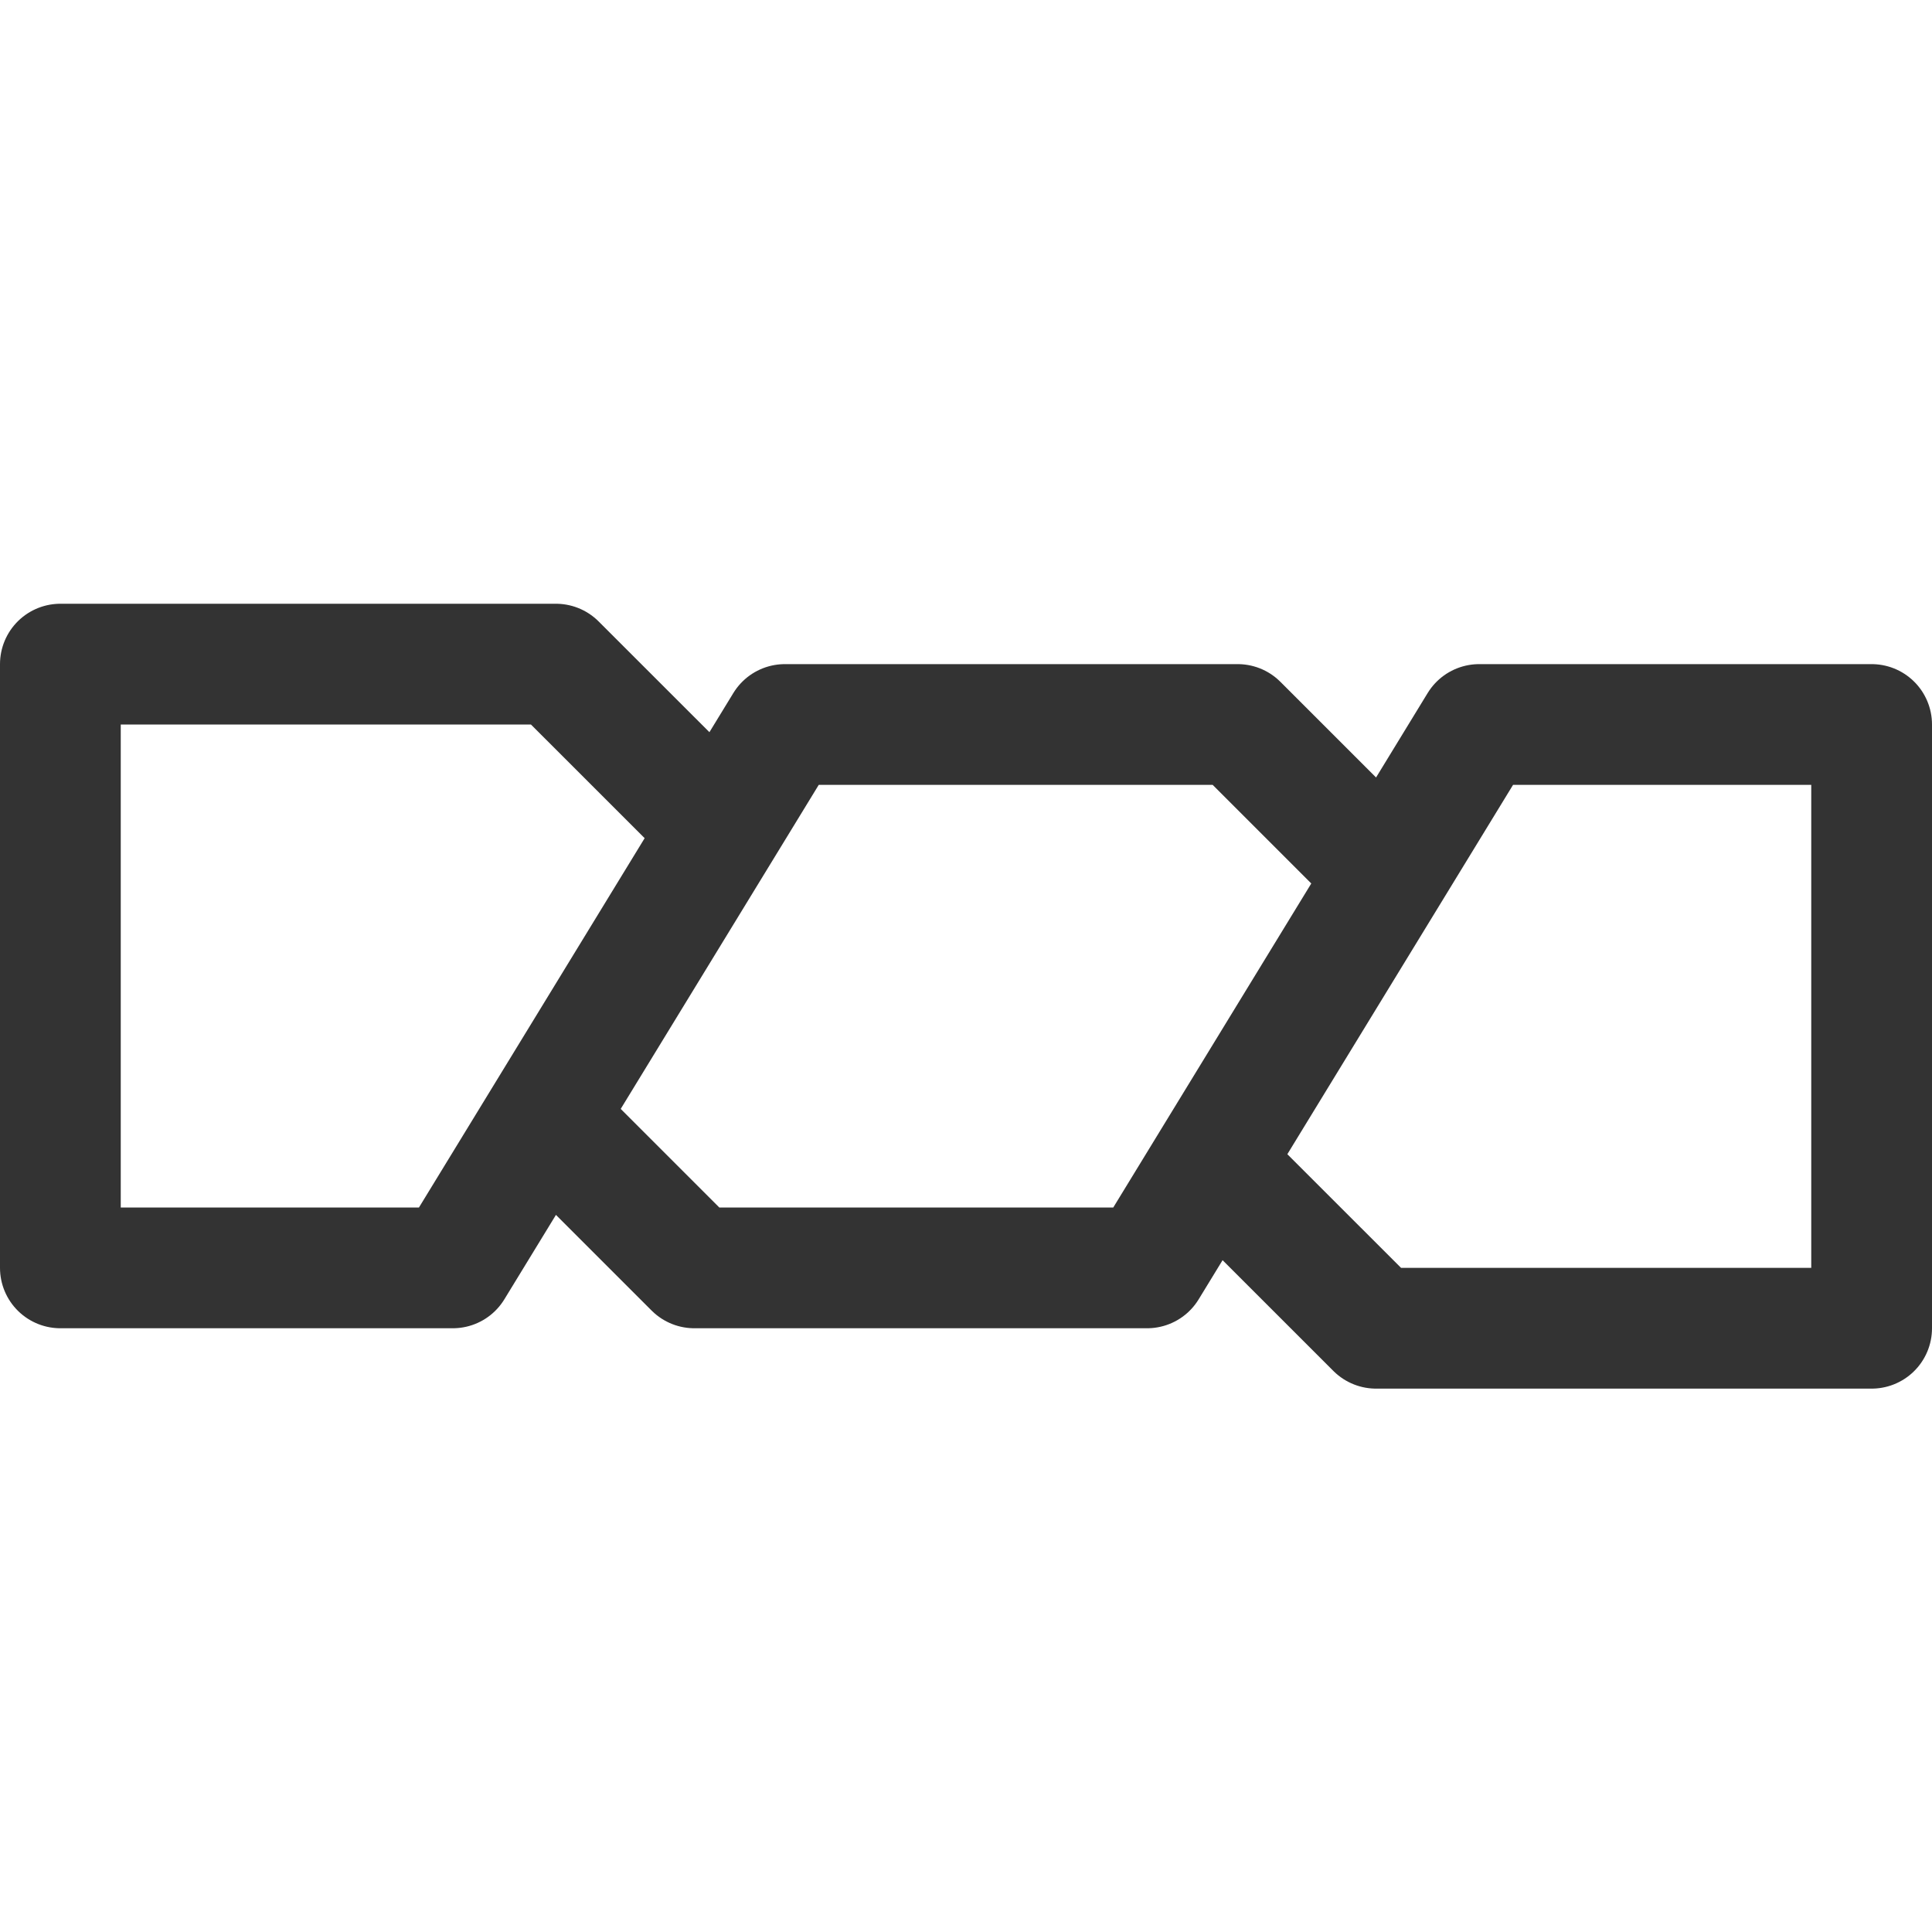<svg xmlns="http://www.w3.org/2000/svg" viewBox="0 0 32 32"><path d="M11.866 13.657L9.208 11H1v10h6.5l5.5-9h7.5l2.421 2.421m-2.787 4.922L22.792 22H31V12h-6.5L19 21h-7.5l-2.292-2.292" stroke="#333" stroke-width="2" stroke-linecap="round" stroke-linejoin="round" stroke-miterlimit="10" fill="none"/></svg>